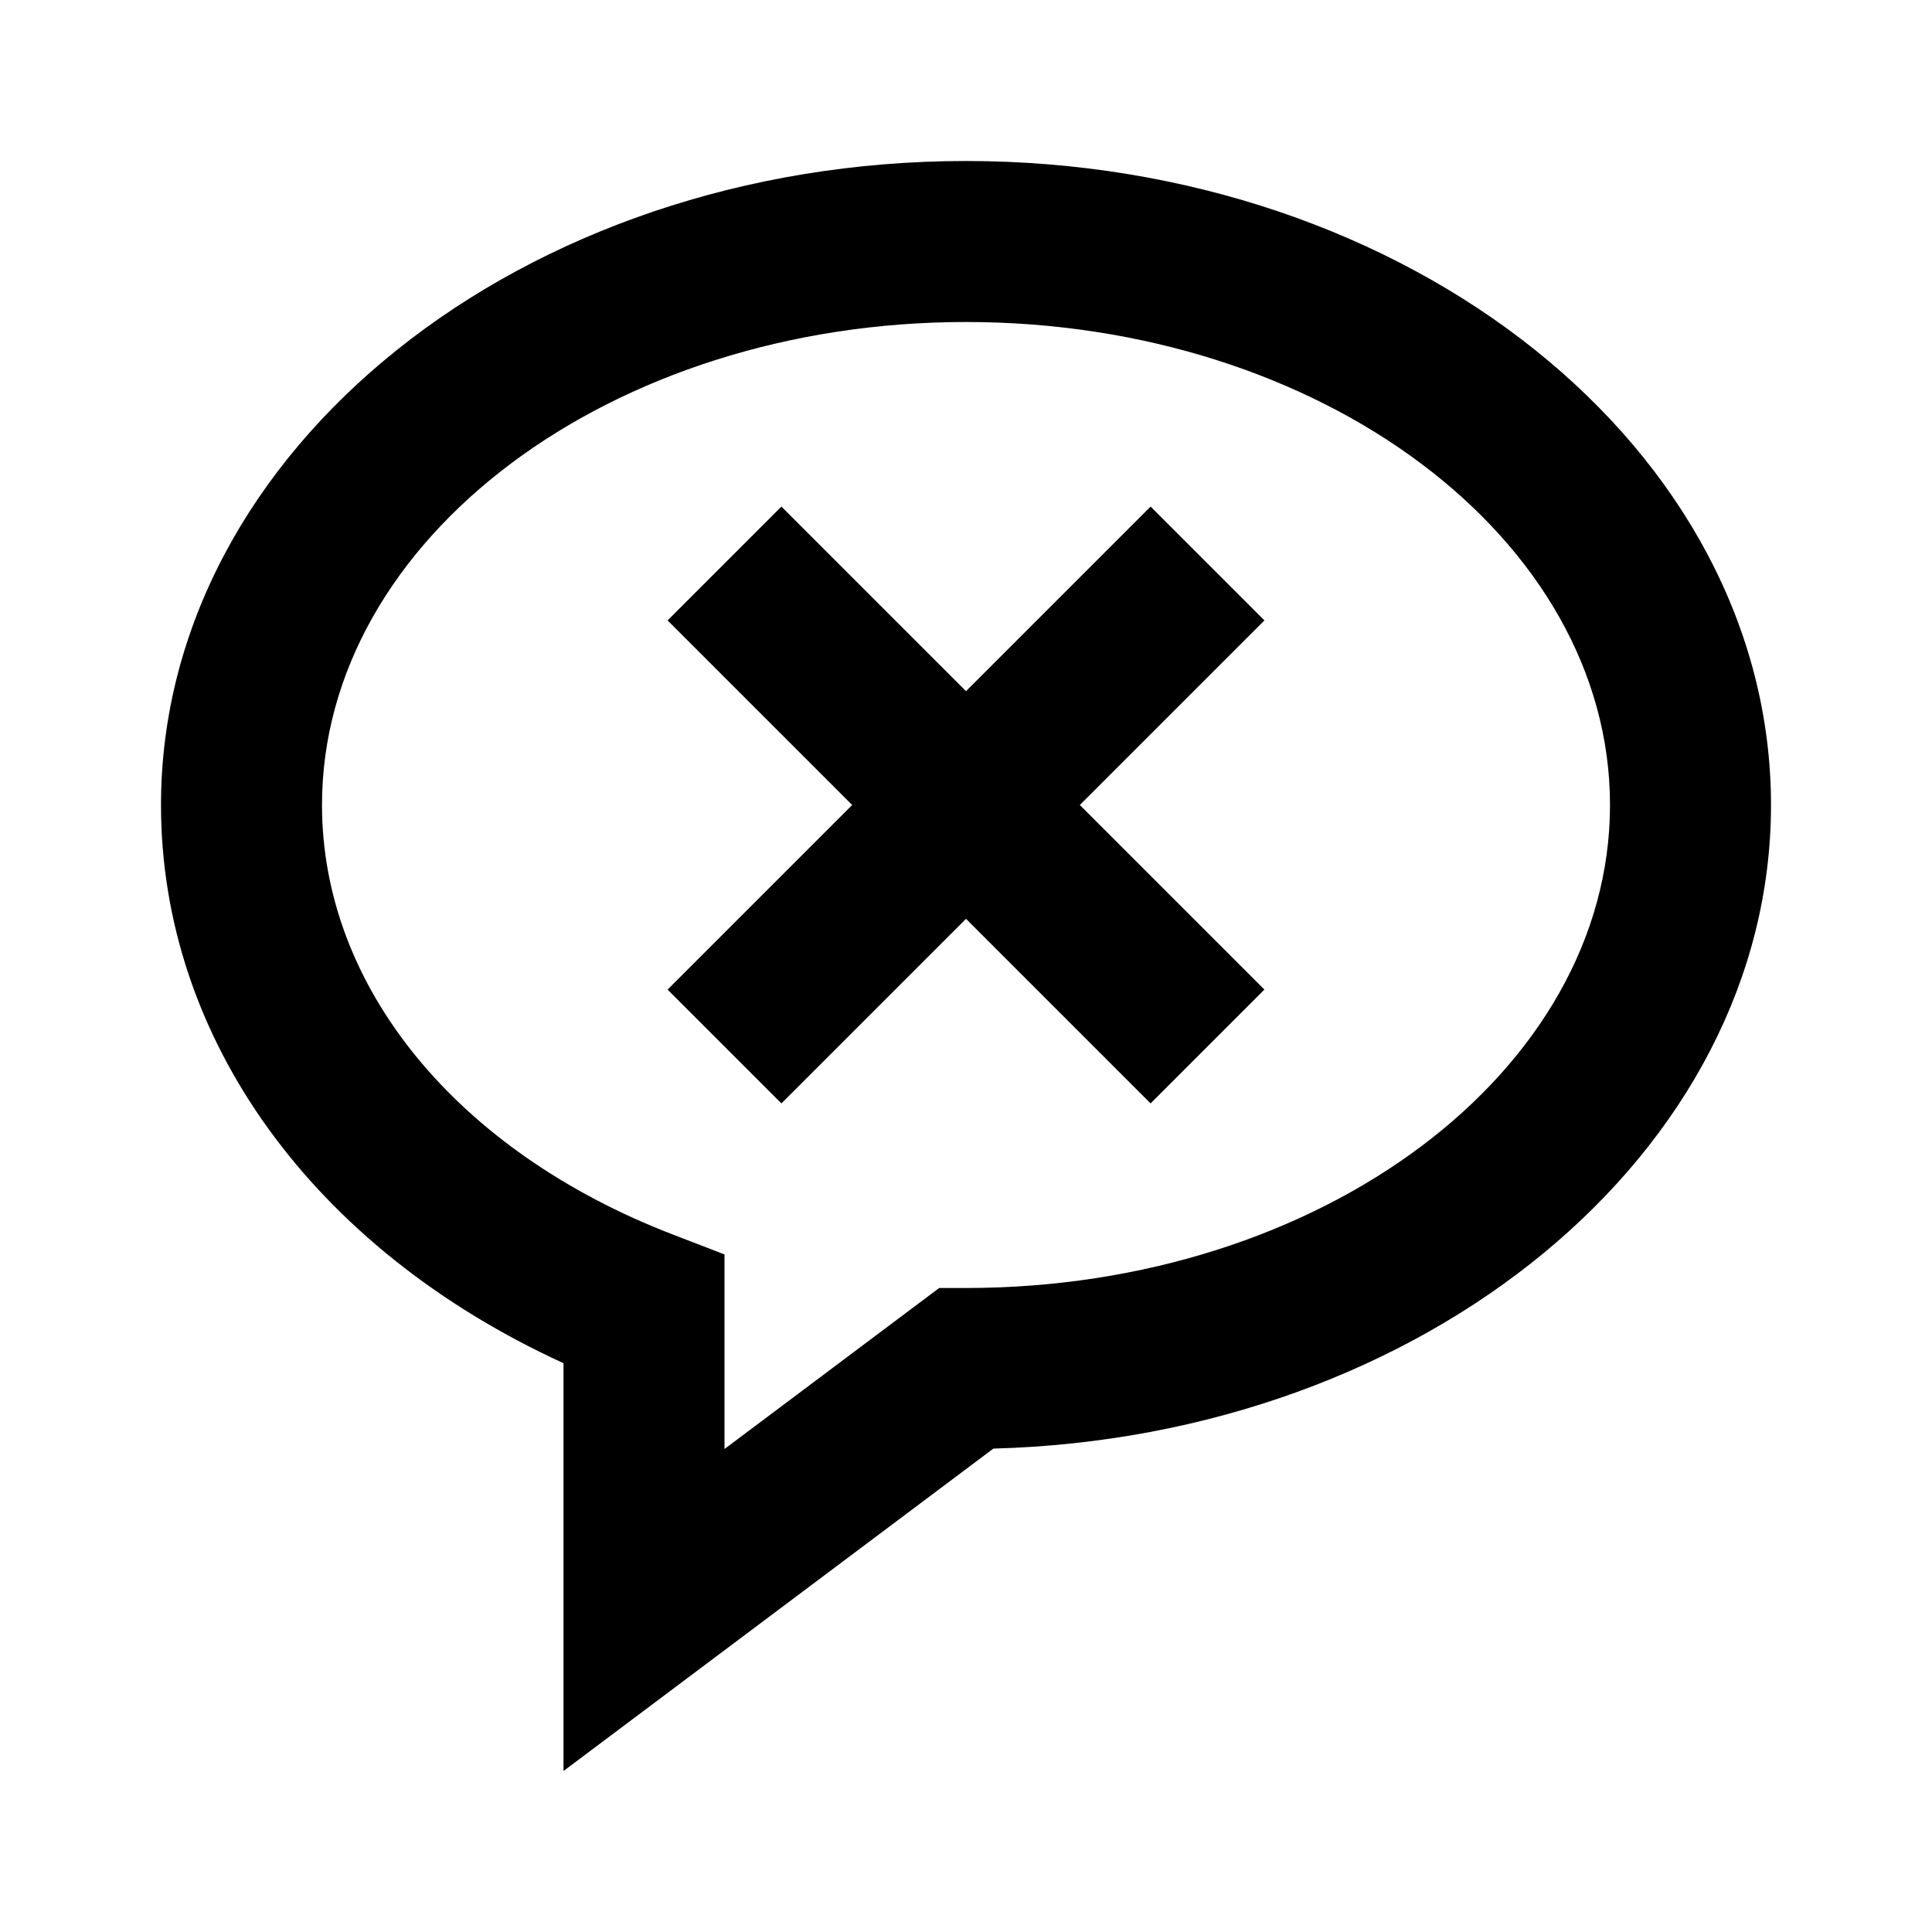 <svg xmlns="http://www.w3.org/2000/svg" width="3em" height="3em" viewBox="0 0 24 24"><path fill="currentColor" d="M12 2C6.486 2 2 5.589 2 10c0 2.908 1.898 5.515 5 6.934V22l5.34-4.005C17.697 17.852 22 14.32 22 10c0-4.411-4.486-8-10-8m0 14h-.333L9 18v-2.417l-.641-.247C5.67 14.301 4 12.256 4 10c0-3.309 3.589-6 8-6s8 2.691 8 6s-3.589 6-8 6"/><path fill="currentColor" d="M14.293 6.293L12 8.586L9.707 6.293L8.293 7.707L10.586 10l-2.293 2.293l1.414 1.414L12 11.414l2.293 2.293l1.414-1.414L13.414 10l2.293-2.293z"/></svg>